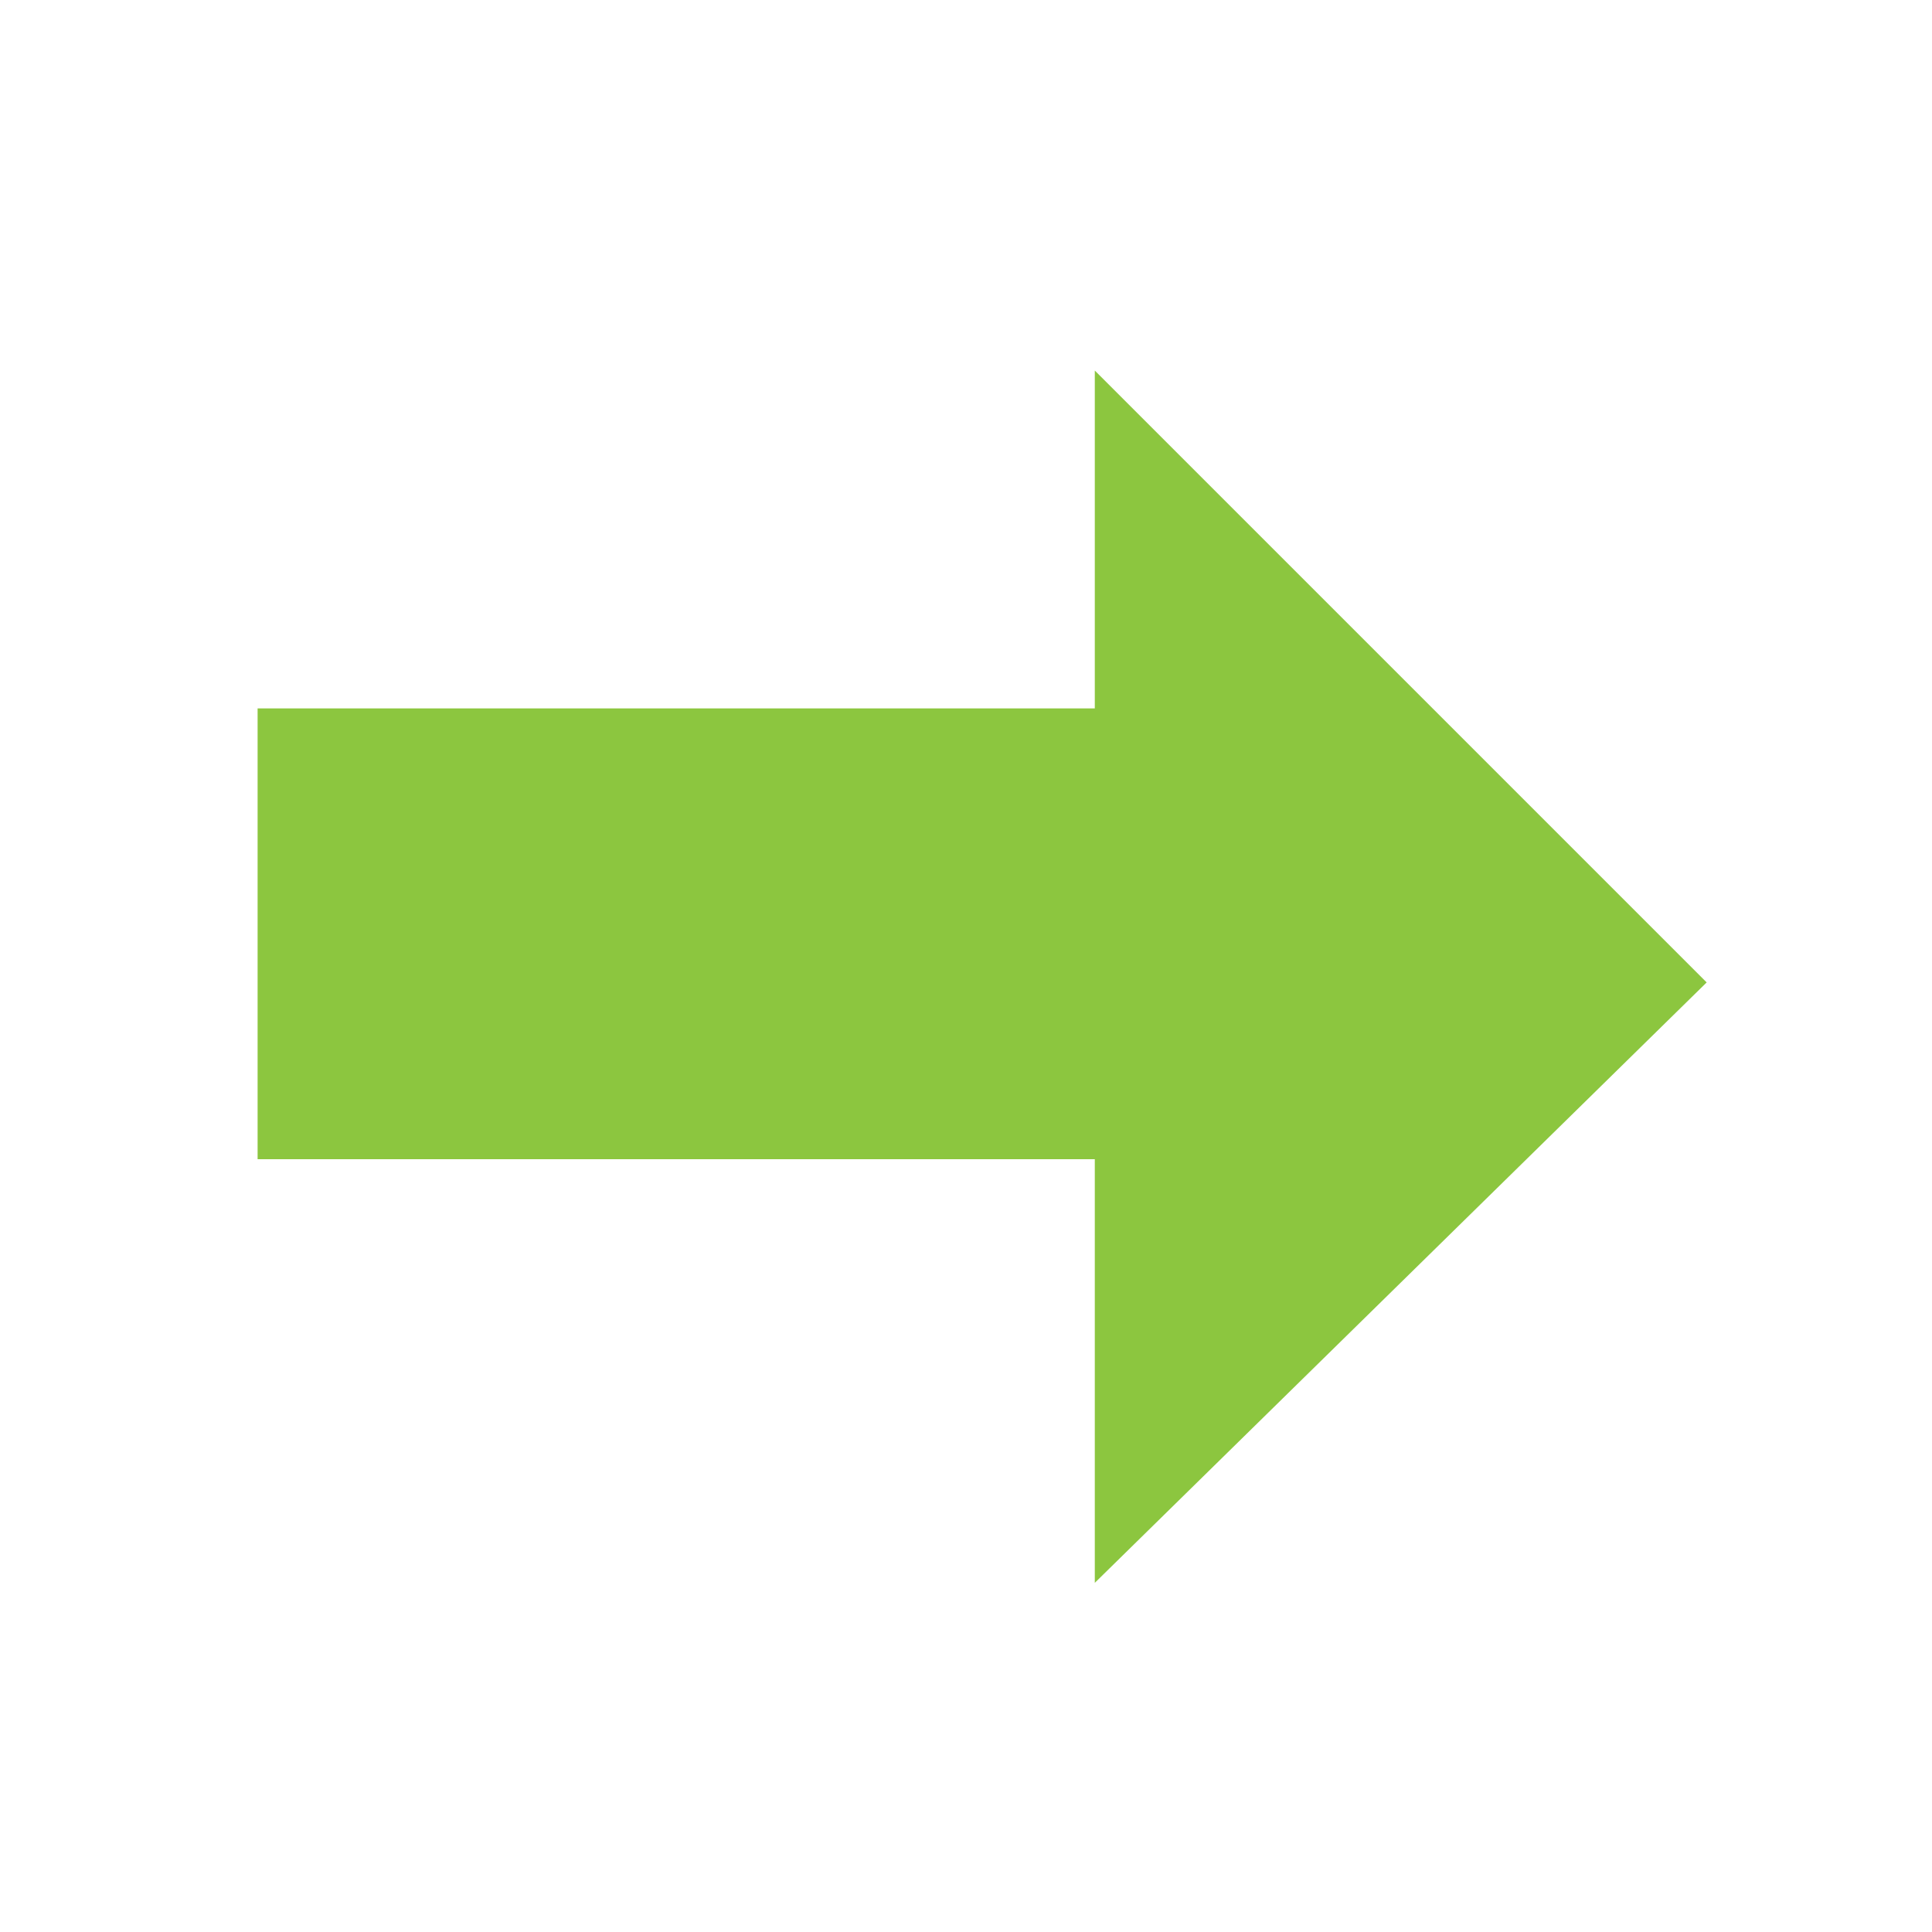 <svg baseProfile="tiny" xmlns="http://www.w3.org/2000/svg" width="30" height="30" viewBox="0 0 30 30" overflow="inherit"><path fill="#8CC63F" d="M26.501 15.255l-9.501-9.501v5.246h-13v7h13v6.578z"/></svg>